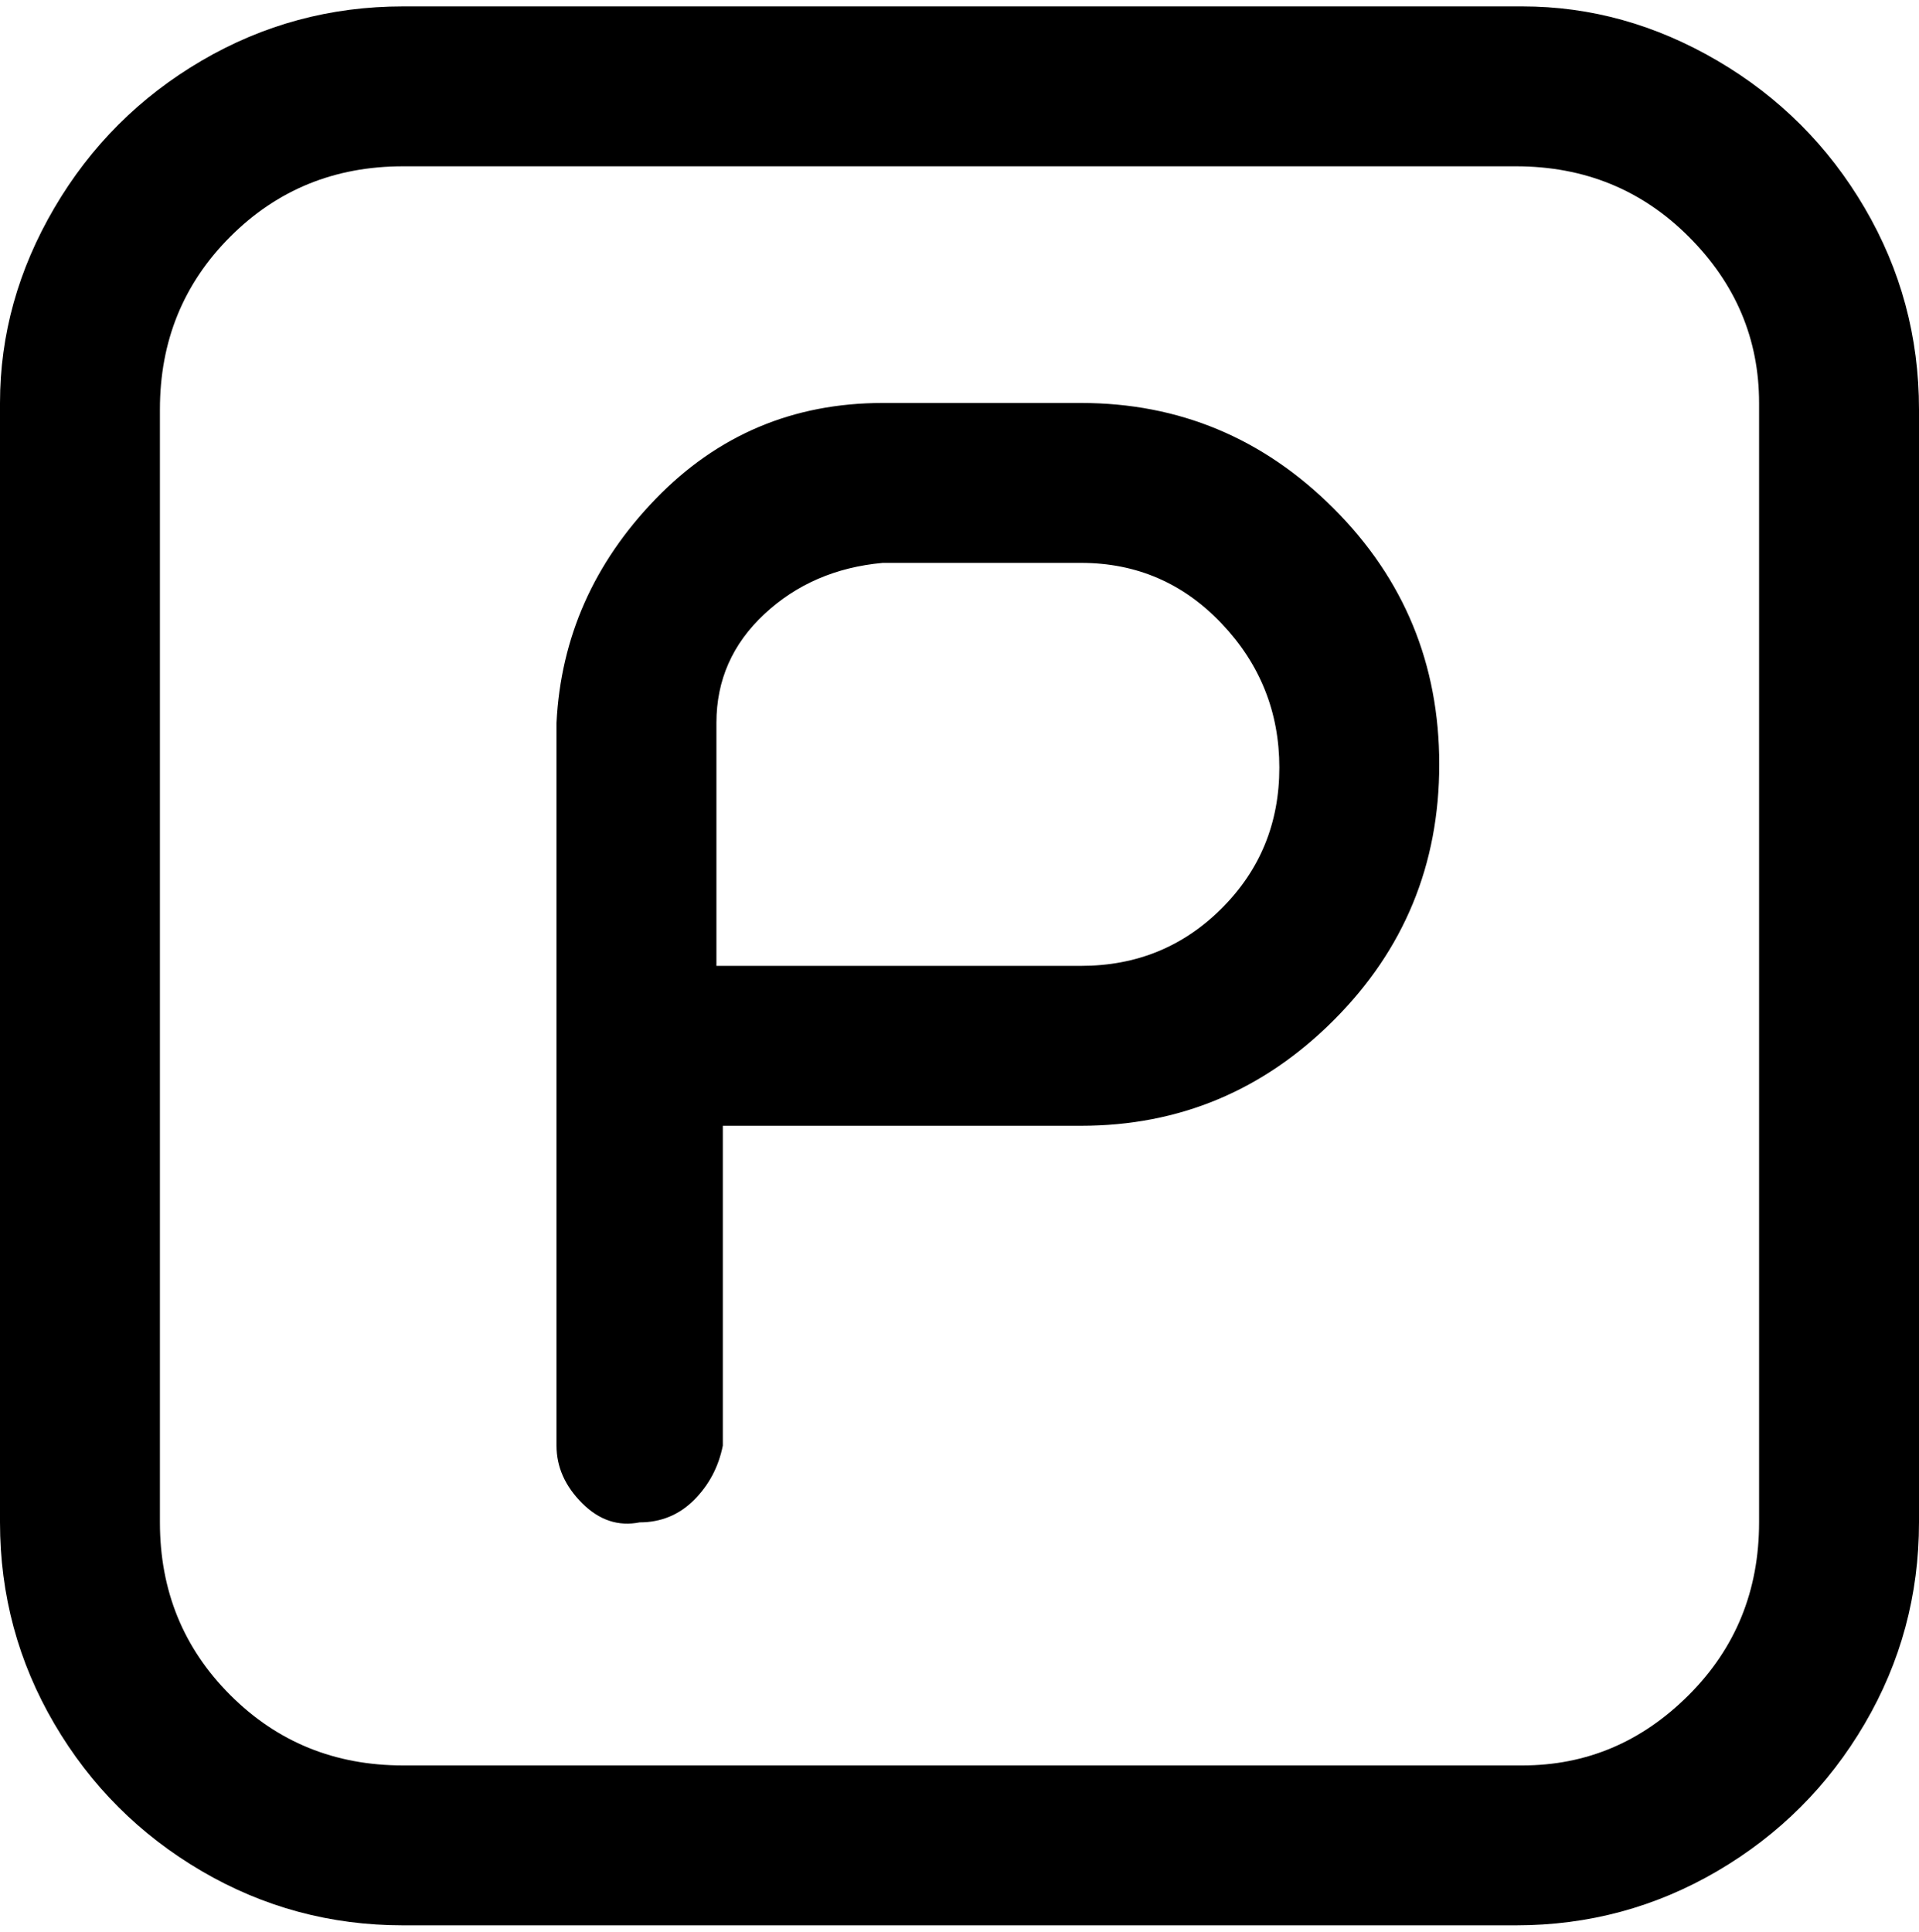<svg viewBox="0 0 300 302.001" xmlns="http://www.w3.org/2000/svg"><path d="M100 238q-5 1-9-3t-4-9V113q1-20 15.5-35T138 63h31q23 0 39.5 16.5t16.5 40q0 23.5-16.5 40T169 176h-56v50q-1 5-4.5 8.5T100 238zm13-87h56q13 0 22-9t9-22q0-13-9-22.5T169 88h-31q-11 1-18.5 8t-7.5 17v38h1zm125 150H63q-17 0-31.5-8.5t-23-23Q0 255 0 238V63q0-16 8.5-30.5t23-23Q46 1 63 1h175q16 0 30.5 8.5t23 23Q300 47 300 64v174q0 17-8.5 31.5t-23 23Q254 301 237 301h1zM63 26q-16 0-27 11T25 64v174q0 16 11 27t27 11h175q15 0 26-11t11-27V63q0-15-11-26t-27-11H63z"/></svg>